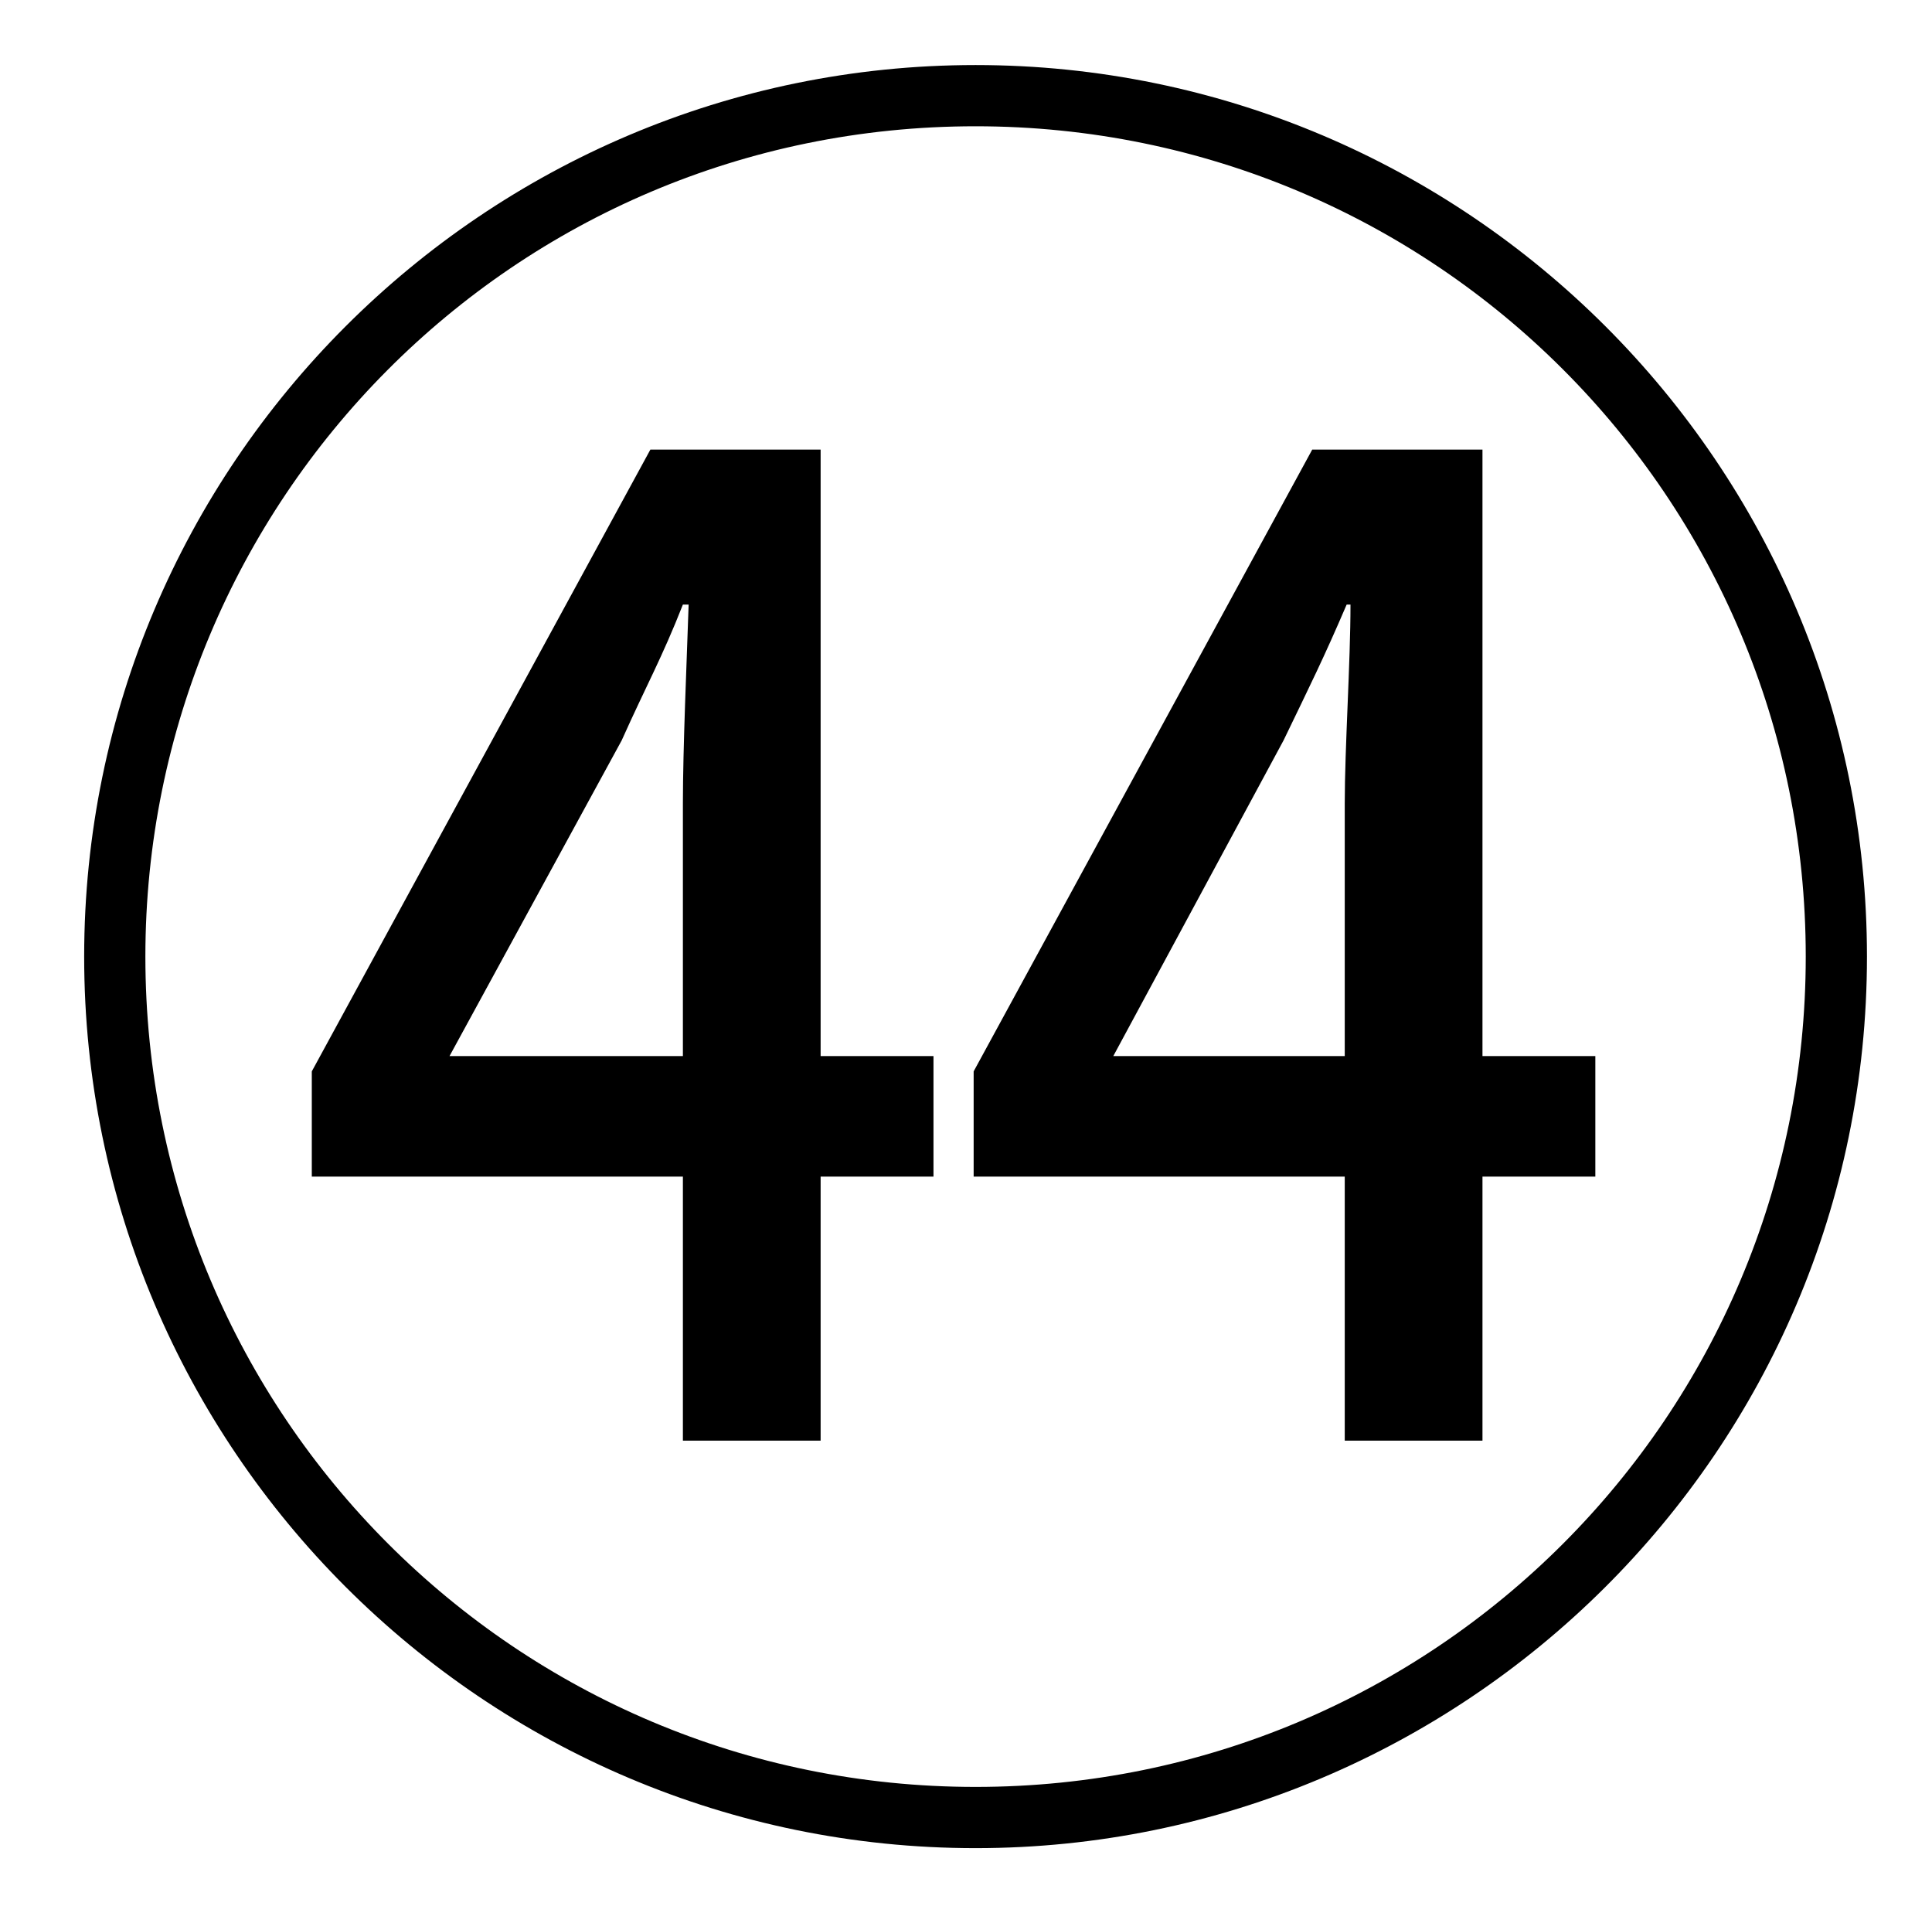 <?xml version="1.0" standalone="no"?>
<!DOCTYPE svg PUBLIC "-//W3C//DTD SVG 1.1//EN" "http://www.w3.org/Graphics/SVG/1.1/DTD/svg11.dtd" >
<svg xmlns="http://www.w3.org/2000/svg" xmlns:xlink="http://www.w3.org/1999/xlink" version="1.1" viewBox="-10 0 1010 1000">
   <path fill="currentColor"
d="M225 552h122v-132c0 -29 2 -74 3 -104h-3c-11 28 -19 42 -32 71zM419 235v317h59v63h-59v138h-72v-138h-194v-55l177 -325h89zM572 552h121v-132c0 -29 3 -74 3 -104h-2c-12 28 -19 42 -33 71zM765 552h59v63h-59v138h-72v-138h-194v-55l177 -325h89v317zM500 934
c240 0 434 -194 434 -434s-194 -434 -434 -434c-242 0 -434 196 -434 434c0 240 194 434 434 434zM500 34c257 0 466 209 466 466c0 259 -211 466 -466 466c-257 0 -466 -209 -466 -466s209 -466 466 -466z" />
</svg>
